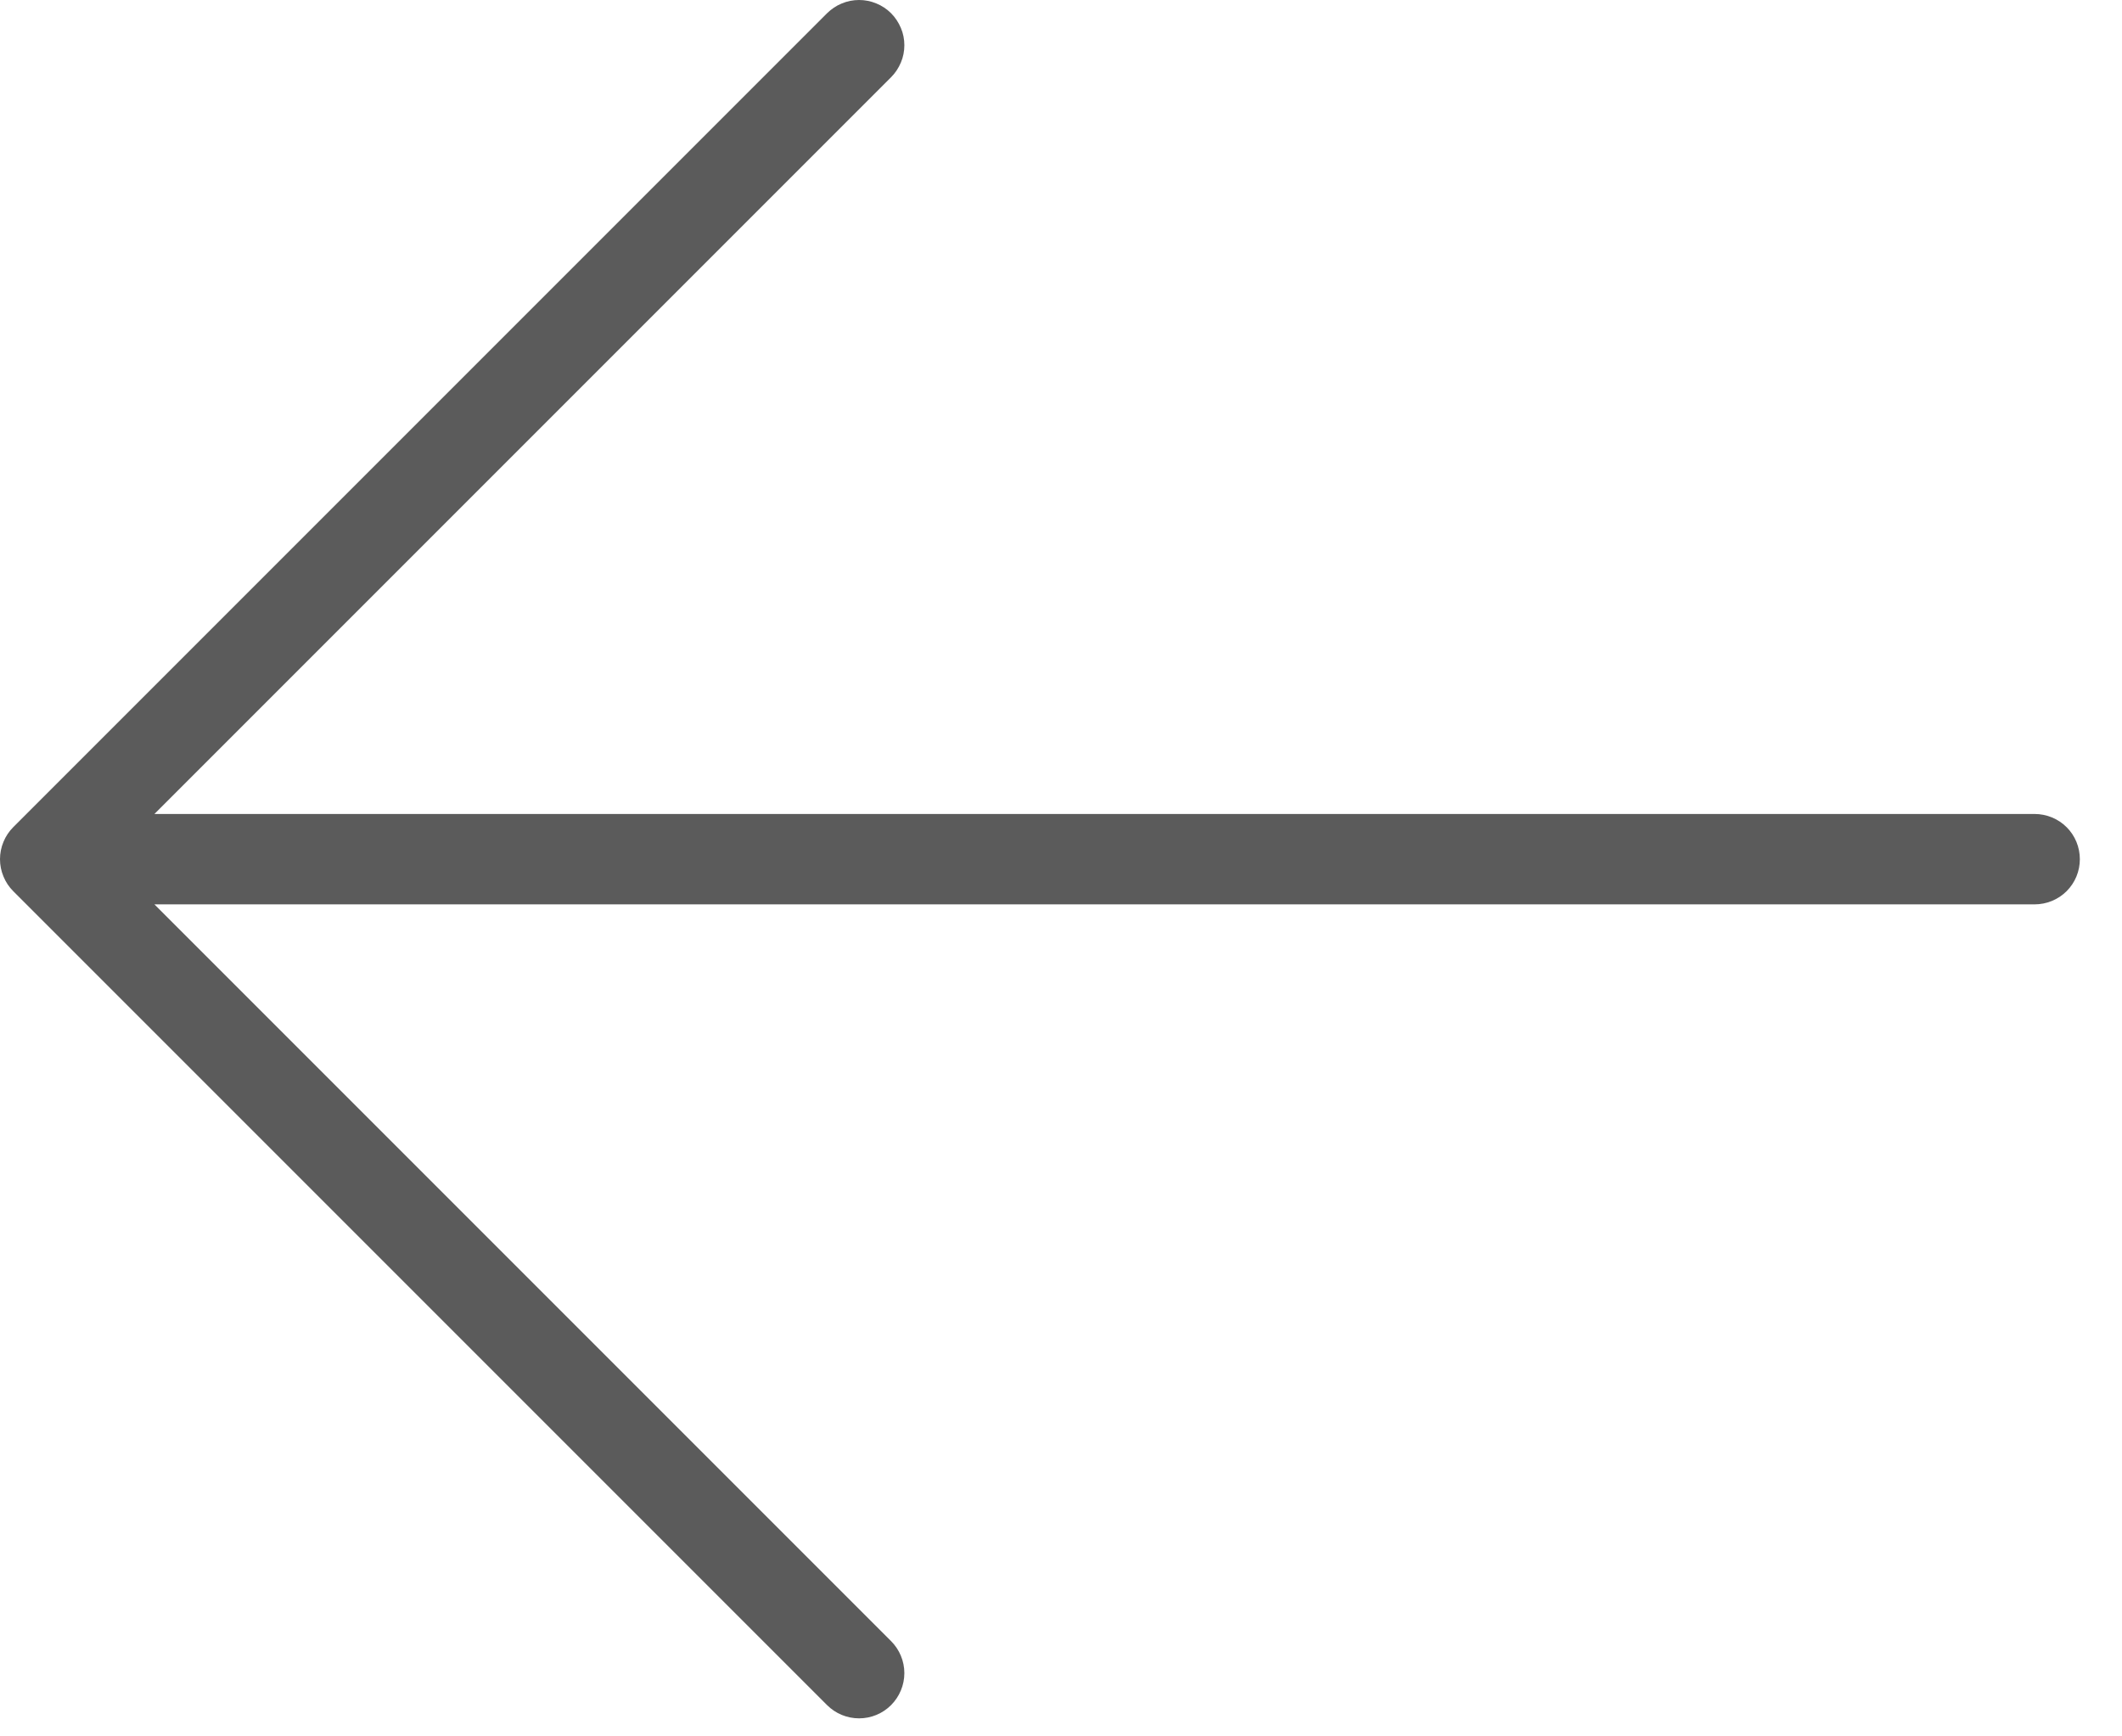 <svg width="22" height="18" viewBox="0 0 22 18" fill="none" xmlns="http://www.w3.org/2000/svg">
<path d="M21.563 8.907C21.563 9.031 21.514 9.15 21.426 9.238C21.338 9.326 21.218 9.375 21.094 9.375H1.601L9.238 17.012C9.326 17.1 9.376 17.22 9.376 17.344C9.376 17.468 9.326 17.588 9.238 17.676C9.15 17.764 9.031 17.813 8.907 17.813C8.782 17.813 8.663 17.764 8.575 17.676L0.137 9.238C0.094 9.195 0.059 9.143 0.036 9.086C0.012 9.029 0 8.968 0 8.907C0 8.845 0.012 8.784 0.036 8.727C0.059 8.67 0.094 8.618 0.137 8.575L8.575 0.137C8.619 0.094 8.67 0.059 8.727 0.036C8.784 0.012 8.845 0 8.907 0C8.968 0 9.029 0.012 9.086 0.036C9.143 0.059 9.195 0.094 9.238 0.137C9.282 0.181 9.316 0.233 9.34 0.29C9.364 0.346 9.376 0.407 9.376 0.469C9.376 0.531 9.364 0.592 9.34 0.648C9.316 0.705 9.282 0.757 9.238 0.801L1.601 8.438H21.094C21.218 8.438 21.338 8.487 21.426 8.575C21.514 8.663 21.563 8.782 21.563 8.907Z" fill="#5B5B5B"/>
</svg>
